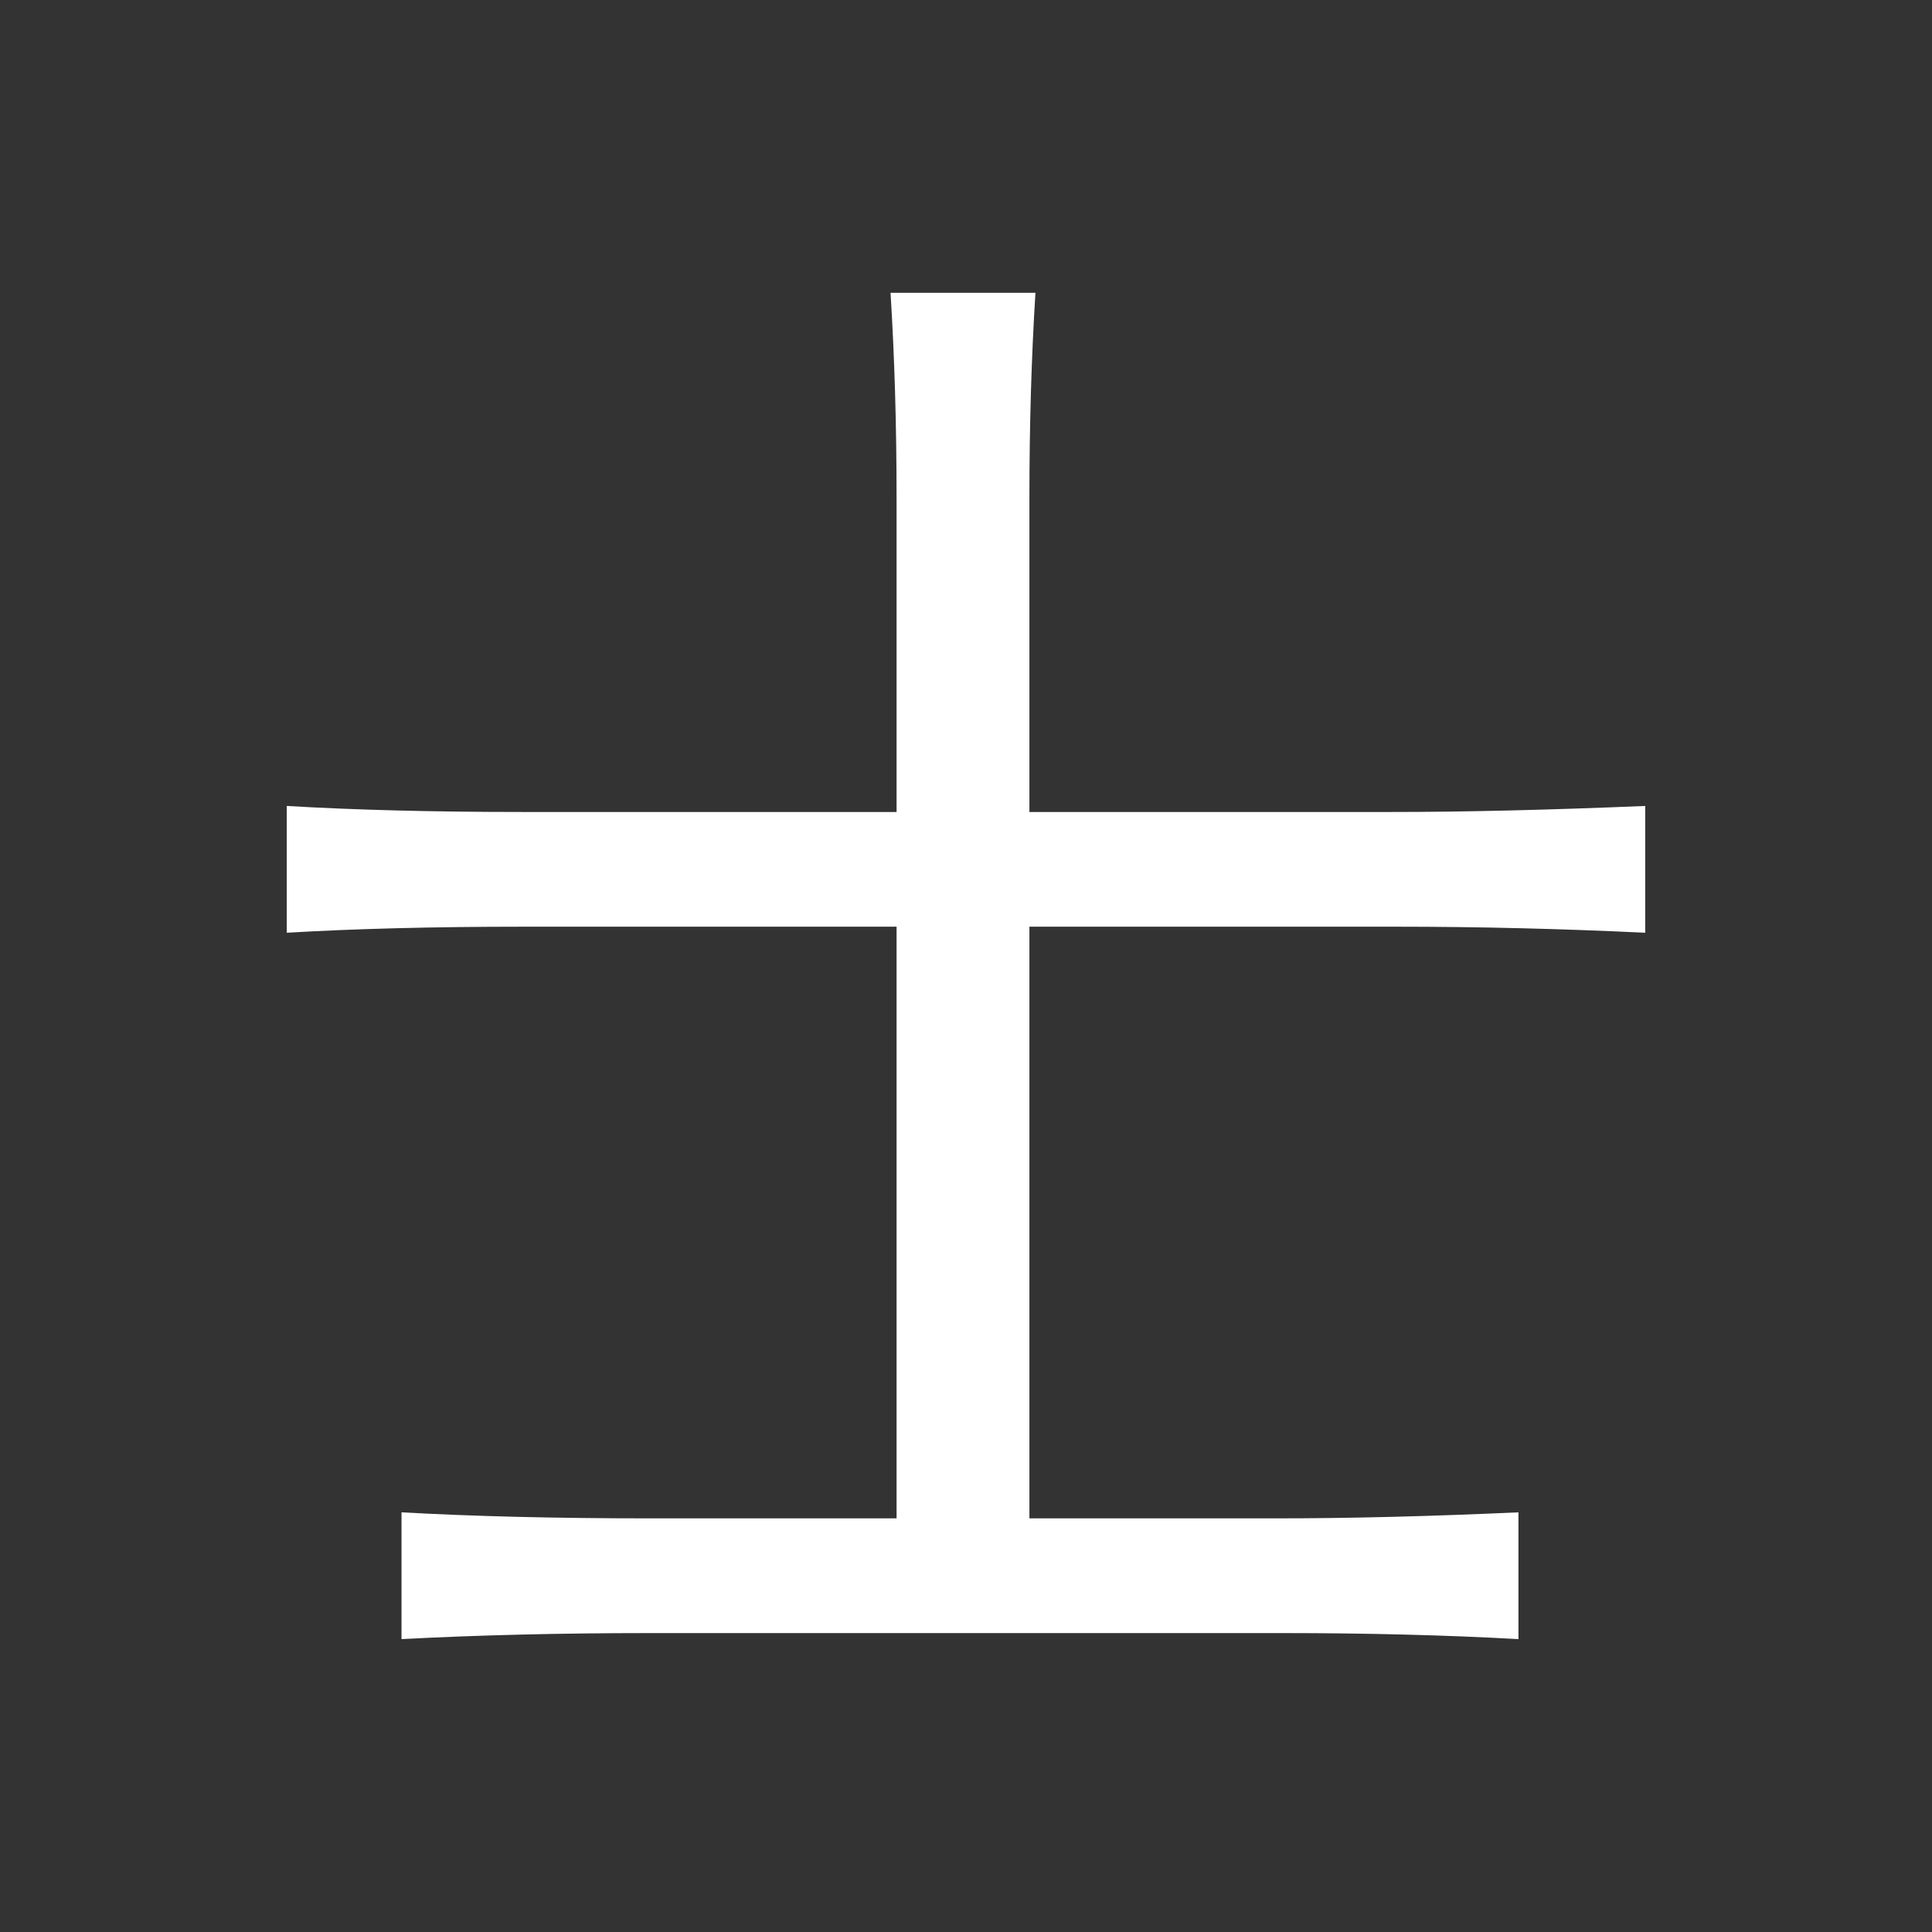 <?xml version="1.0" encoding="UTF-8" standalone="no"?>
<!-- Created with Inkscape (http://www.inkscape.org/) -->

<svg xmlns:dc="http://purl.org/dc/elements/1.1/"
    xmlns:cc="http://creativecommons.org/ns#"
    xmlns:rdf="http://www.w3.org/1999/02/22-rdf-syntax-ns#"
    xmlns="http://www.w3.org/2000/svg"
    xmlns:sodipodi="http://sodipodi.sourceforge.net/DTD/sodipodi-0.dtd"
    xmlns:inkscape="http://www.inkscape.org/namespaces/inkscape"
    width="50"
    height="50"
    id="svg4333"
    version="1.1"
    inkscape:version="0.48.1 "
    sodipodi:docname="r_shi.svg">
  <rect width="100%" height="100%" fill="#333333" stroke="none"/>
  <defs
     id="defs4335" />
  <sodipodi:namedview
     id="base"
     pagecolor="#ffffff"
     bordercolor="#666666"
     borderopacity="1.0"
     inkscape:pageopacity="0.0"
     inkscape:pageshadow="2"
     inkscape:zoom="1.4142136"
     inkscape:cx="29.79261"
     inkscape:cy="32.480076"
     inkscape:document-units="px"
     inkscape:current-layer="layer1"
     showgrid="false"
     fit-margin-top="0"
     fit-margin-left="0"
     fit-margin-right="0"
     fit-margin-bottom="0"
     inkscape:window-width="986"
     inkscape:window-height="502"
     inkscape:window-x="59"
     inkscape:window-y="112"
     inkscape:window-maximized="0"
     inkscape:showpageshadow="true" />
  <g
     inkscape:label="Layer 1"
     inkscape:groupmode="layer"
     id="layer1"
     transform="translate(-487.351,-312.115)">
    <rect
       style="opacity:0.655;fill:none;fill-opacity:1;fill-rule:nonzero;stroke:none"
       id="rect4166-4-9-6-9"
       width="50"
       height="50"
       x="487.351"
       y="312.115"
       rx="0"
       ry="0" />
    <g
       transform="translate(-183.353,-110.179)"
       style="font-size:40px;font-style:normal;font-variant:normal;font-weight:normal;font-stretch:normal;line-height:125%;letter-spacing:0px;word-spacing:0px;fill:#ffffff;fill-opacity:1;stroke:none;font-family:SimHei;-inkscape-font-specification:SimHei"
       id="text3852">
      <path
         inkscape:connector-curvature="0"
         d="m 697.501,429.871 c -0.104,1.667 -0.156,3.438 -0.156,5.312 l 0,8.125 9.375,0 c 1.875,2e-5 4.062,-0.052 6.562,-0.156 l 0,3.281 c -2.188,-0.104 -4.323,-0.156 -6.406,-0.156 l -9.531,0 0,15.312 6.406,0 c 1.875,0 3.958,-0.052 6.25,-0.156 l 0,3.281 c -1.875,-0.104 -3.906,-0.156 -6.094,-0.156 l -16.406,0 c -2.292,-10e-6 -4.427,0.052 -6.406,0.156 l 0,-3.281 c 1.875,0.104 4.01,0.156 6.406,0.156 l 6.406,0 0,-15.312 -9.688,0 c -2.292,1e-5 -4.323,0.052 -6.094,0.156 l 0,-3.281 c 1.771,0.104 3.802,0.156 6.094,0.156 l 9.688,0 0,-8.125 c -2e-5,-1.875 -0.052,-3.646 -0.156,-5.312 l 3.75,0 z"
         id="path4288" />
    </g>
  </g>
</svg>
